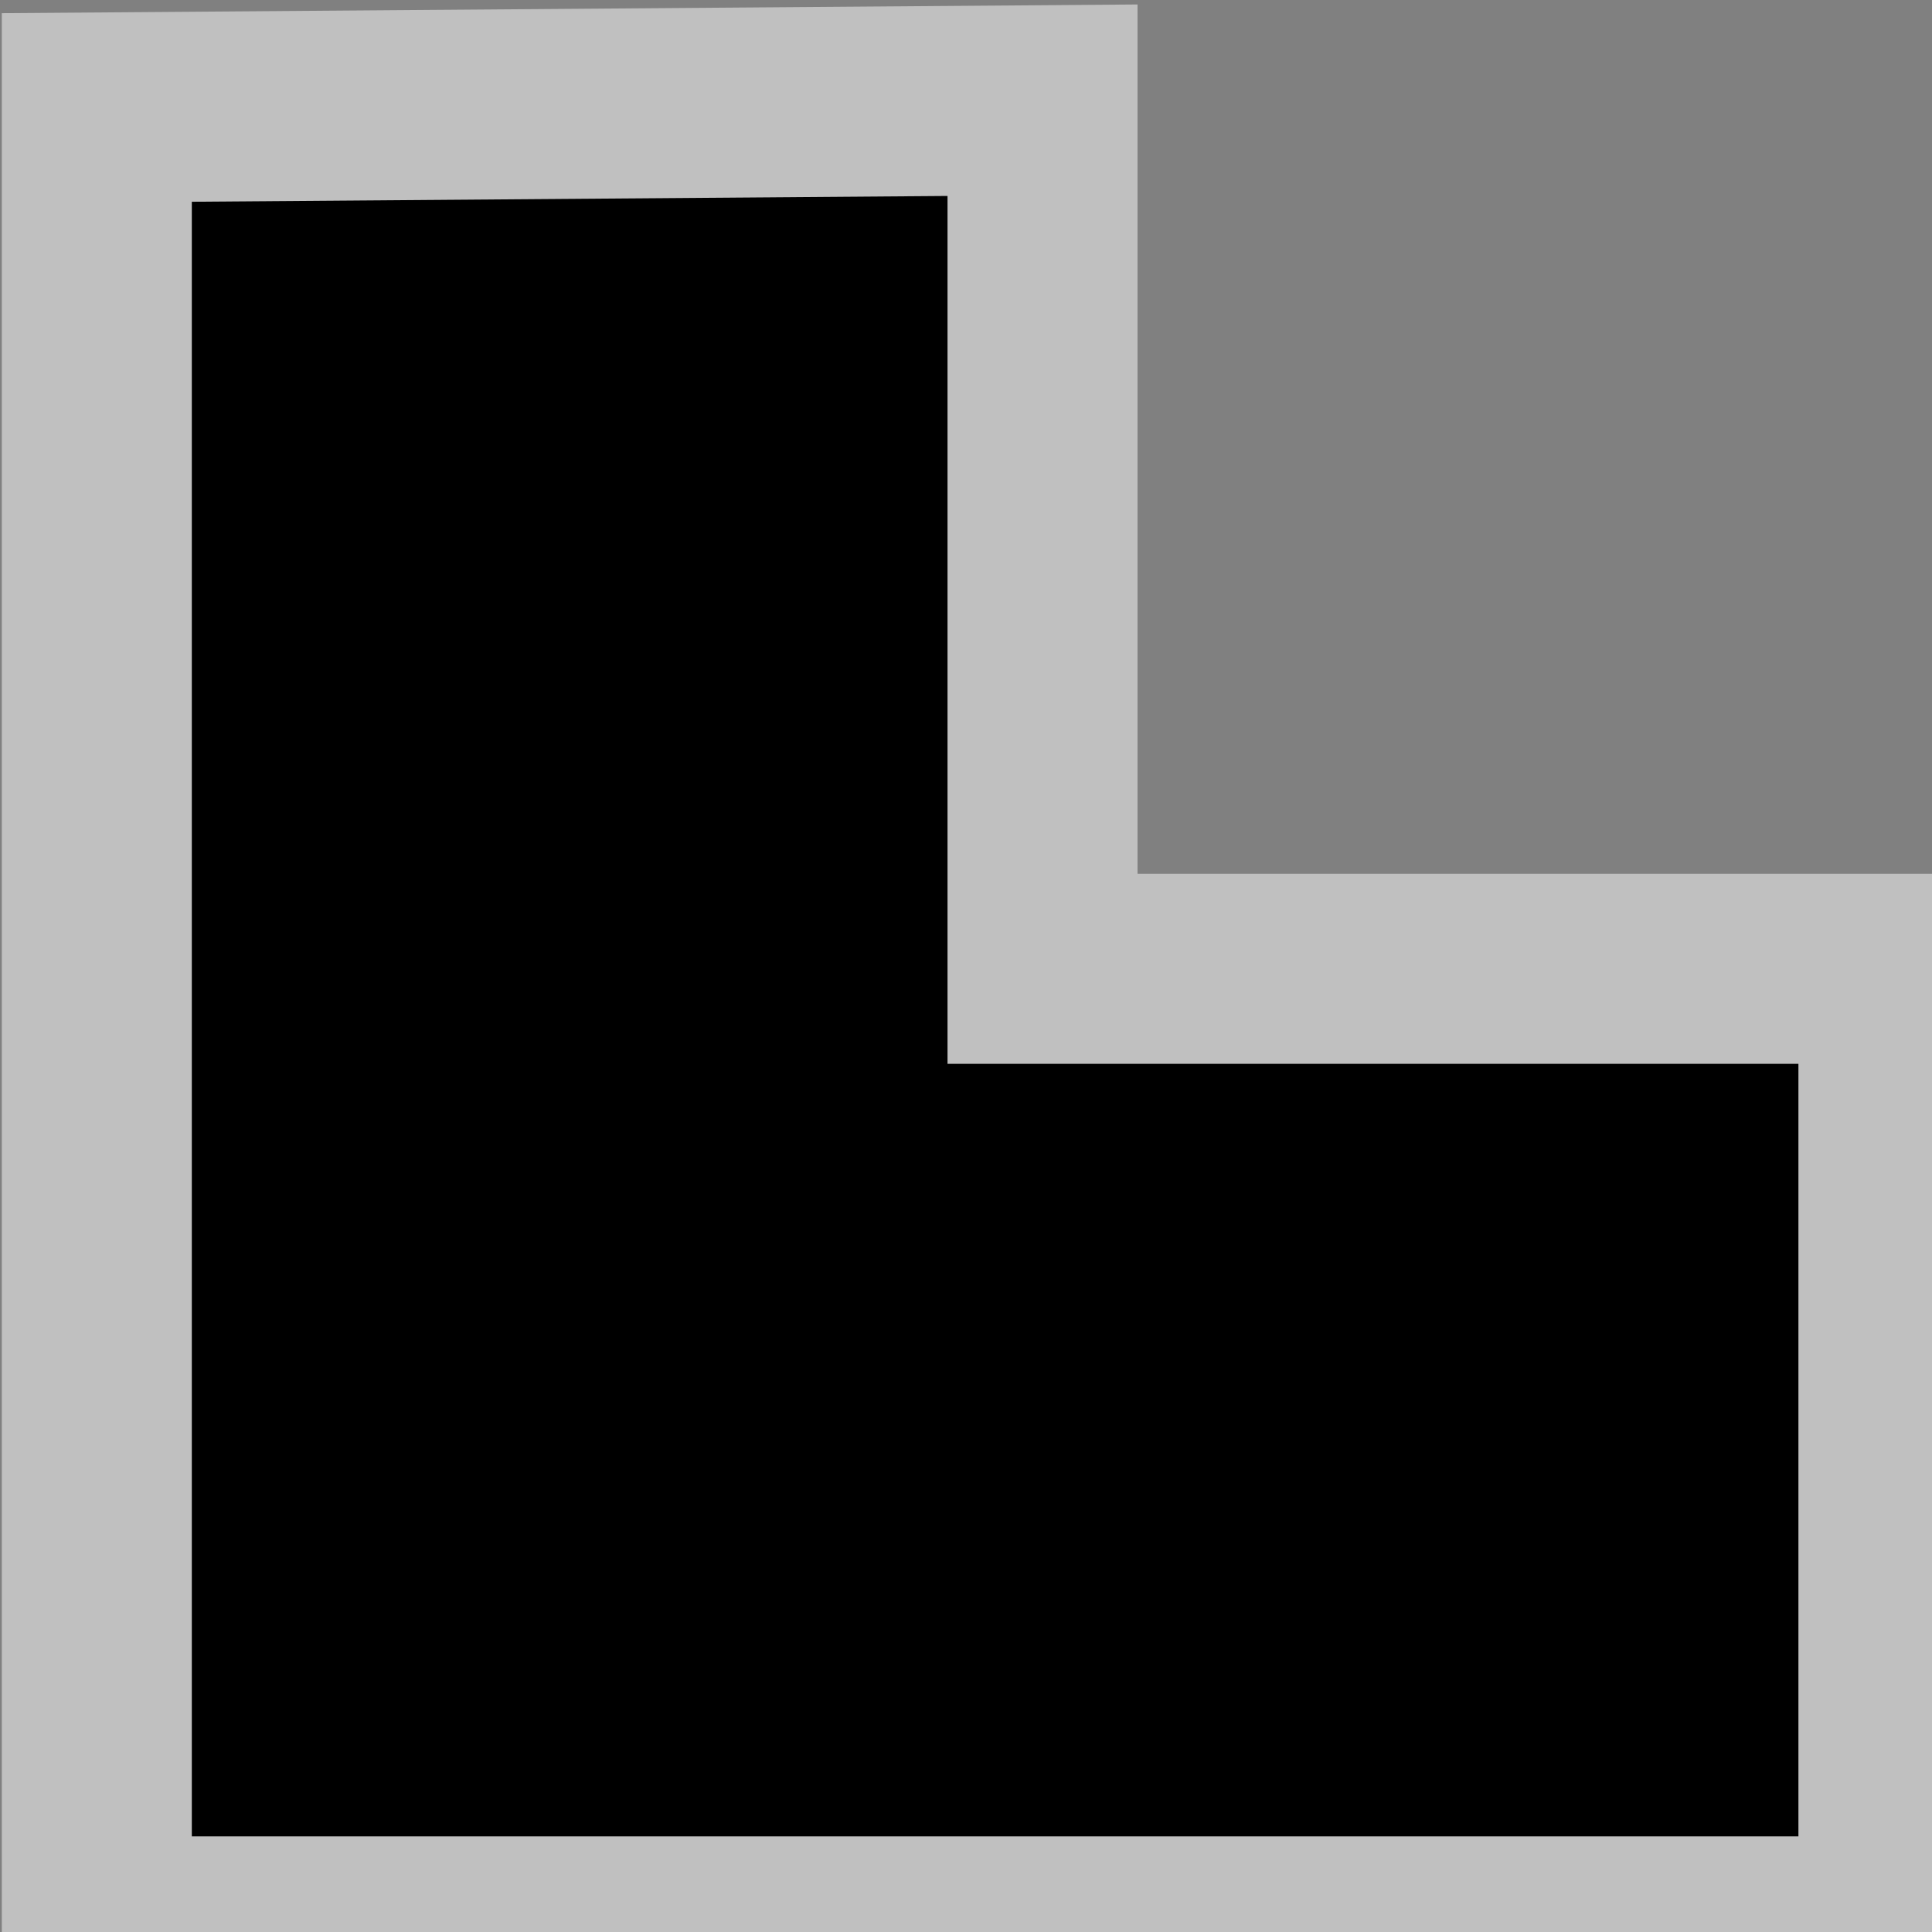 <svg xmlns="http://www.w3.org/2000/svg" viewBox="0 0 14 14">
    <rect x="0" y="0" width="14" height="14" fill="#808080" stroke="none"/>
    <path d="M1.39 1.462v11.845h11.642V7.709H6.866V1.42z" opacity=".5" fill="none" stroke="#fff" stroke-width="2.754"/>
    <path d="M1.39 1.462v11.845h11.642V7.709H6.866V1.42z"/>
</svg>
